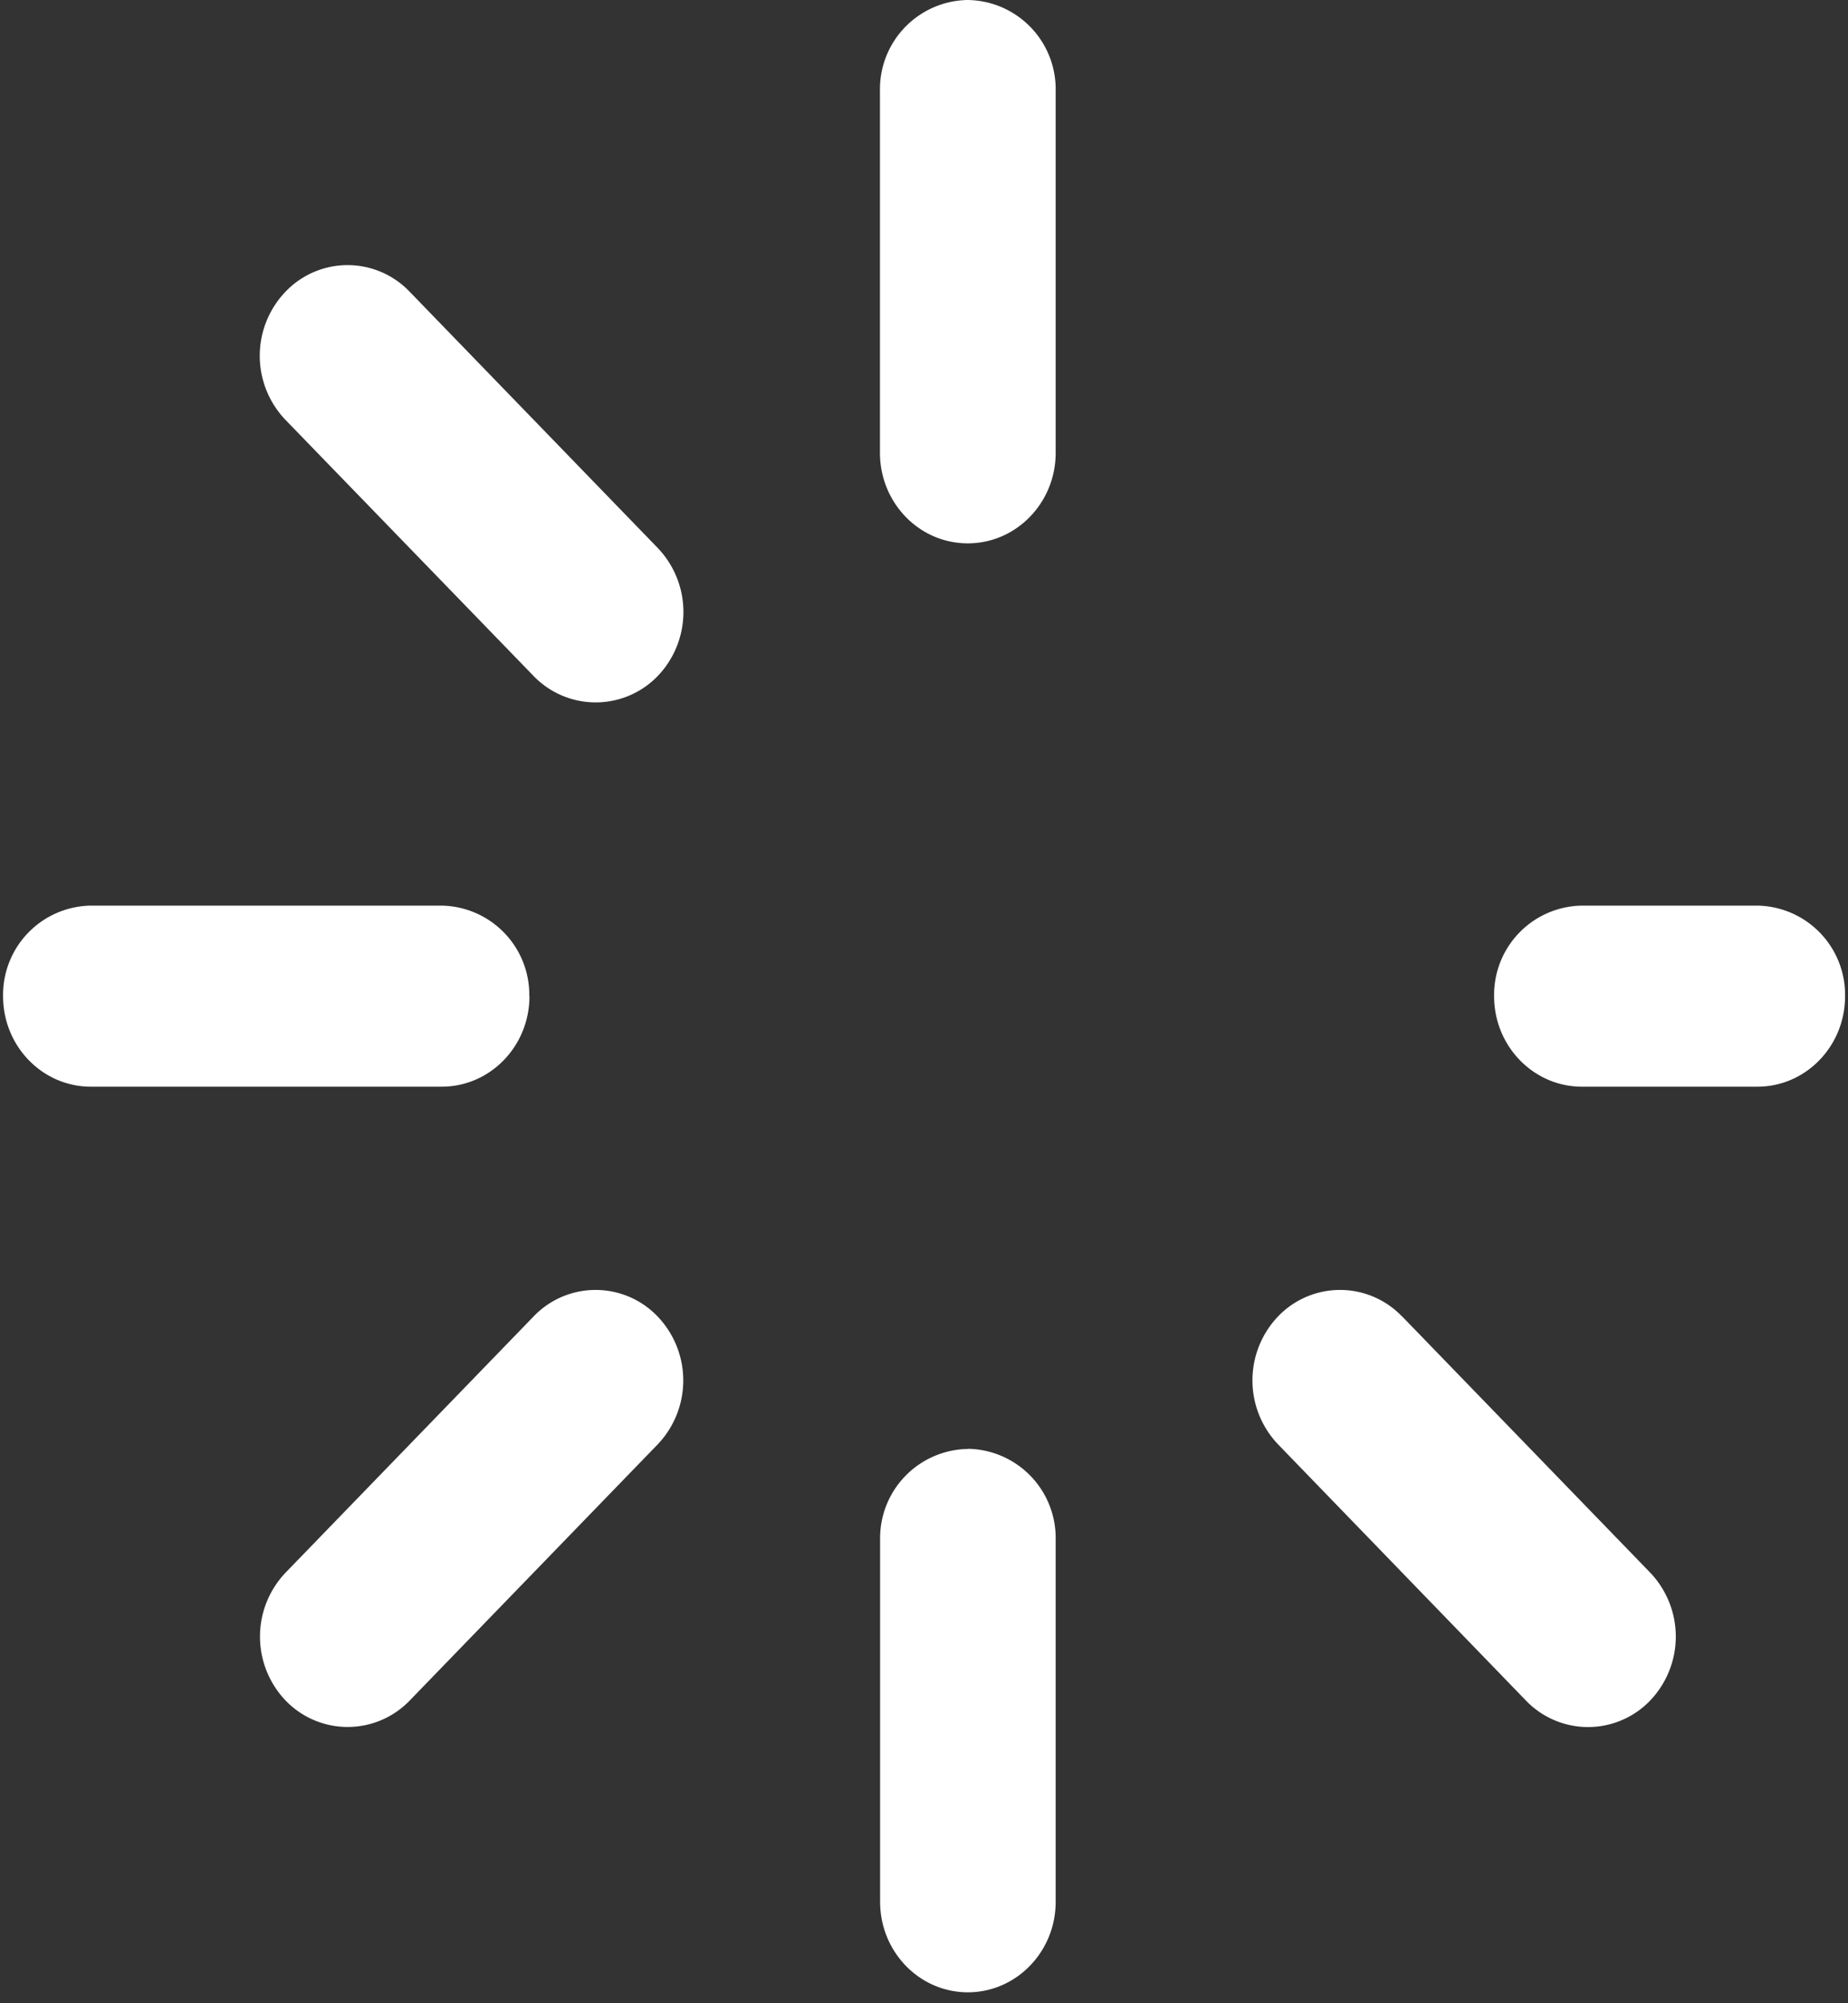 <svg xmlns="http://www.w3.org/2000/svg" width="12" height="13" viewBox="0 0 12 13">
    <rect x="0" y="0" width="12" height="13" fill="#333333" stroke="none"/>
    <g fill="#FFF" fill-rule="nonzero">
        <path d="M3.437 6.465a.579.579 0 0 0-.57-.588H.59a.579.579 0 0 0-.57.588c0 .324.255.587.57.587h2.278c.315 0 .57-.263.57-.587zM11.411 5.877h-1.139a.579.579 0 0 0-.57.588c0 .324.256.587.57.587h1.14c.314 0 .569-.263.569-.587a.579.579 0 0 0-.57-.588zM6.285 3.526c.314 0 .57-.263.57-.587V.588A.579.579 0 0 0 6.284 0a.579.579 0 0 0-.57.588v2.35c0 .325.255.588.57.588zM6.285 9.403a.579.579 0 0 0-.57.588v2.35c0 .325.255.588.57.588.314 0 .57-.263.57-.587V9.99a.579.579 0 0 0-.57-.588zM2.66 1.893a.557.557 0 0 0-.806 0 .601.601 0 0 0 0 .832l1.611 1.662a.56.56 0 0 0 .806 0 .601.601 0 0 0 0-.831L2.66 1.893zM9.104 8.543a.557.557 0 0 0-.805 0 .601.601 0 0 0 0 .83l1.61 1.663a.559.559 0 0 0 .806 0 .601.601 0 0 0 0-.831l-1.61-1.662zM3.465 8.543l-1.61 1.662a.601.601 0 0 0 0 .831.559.559 0 0 0 .805 0l1.61-1.662a.601.601 0 0 0 0-.831.557.557 0 0 0-.805 0z"/>
    </g>
</svg>
